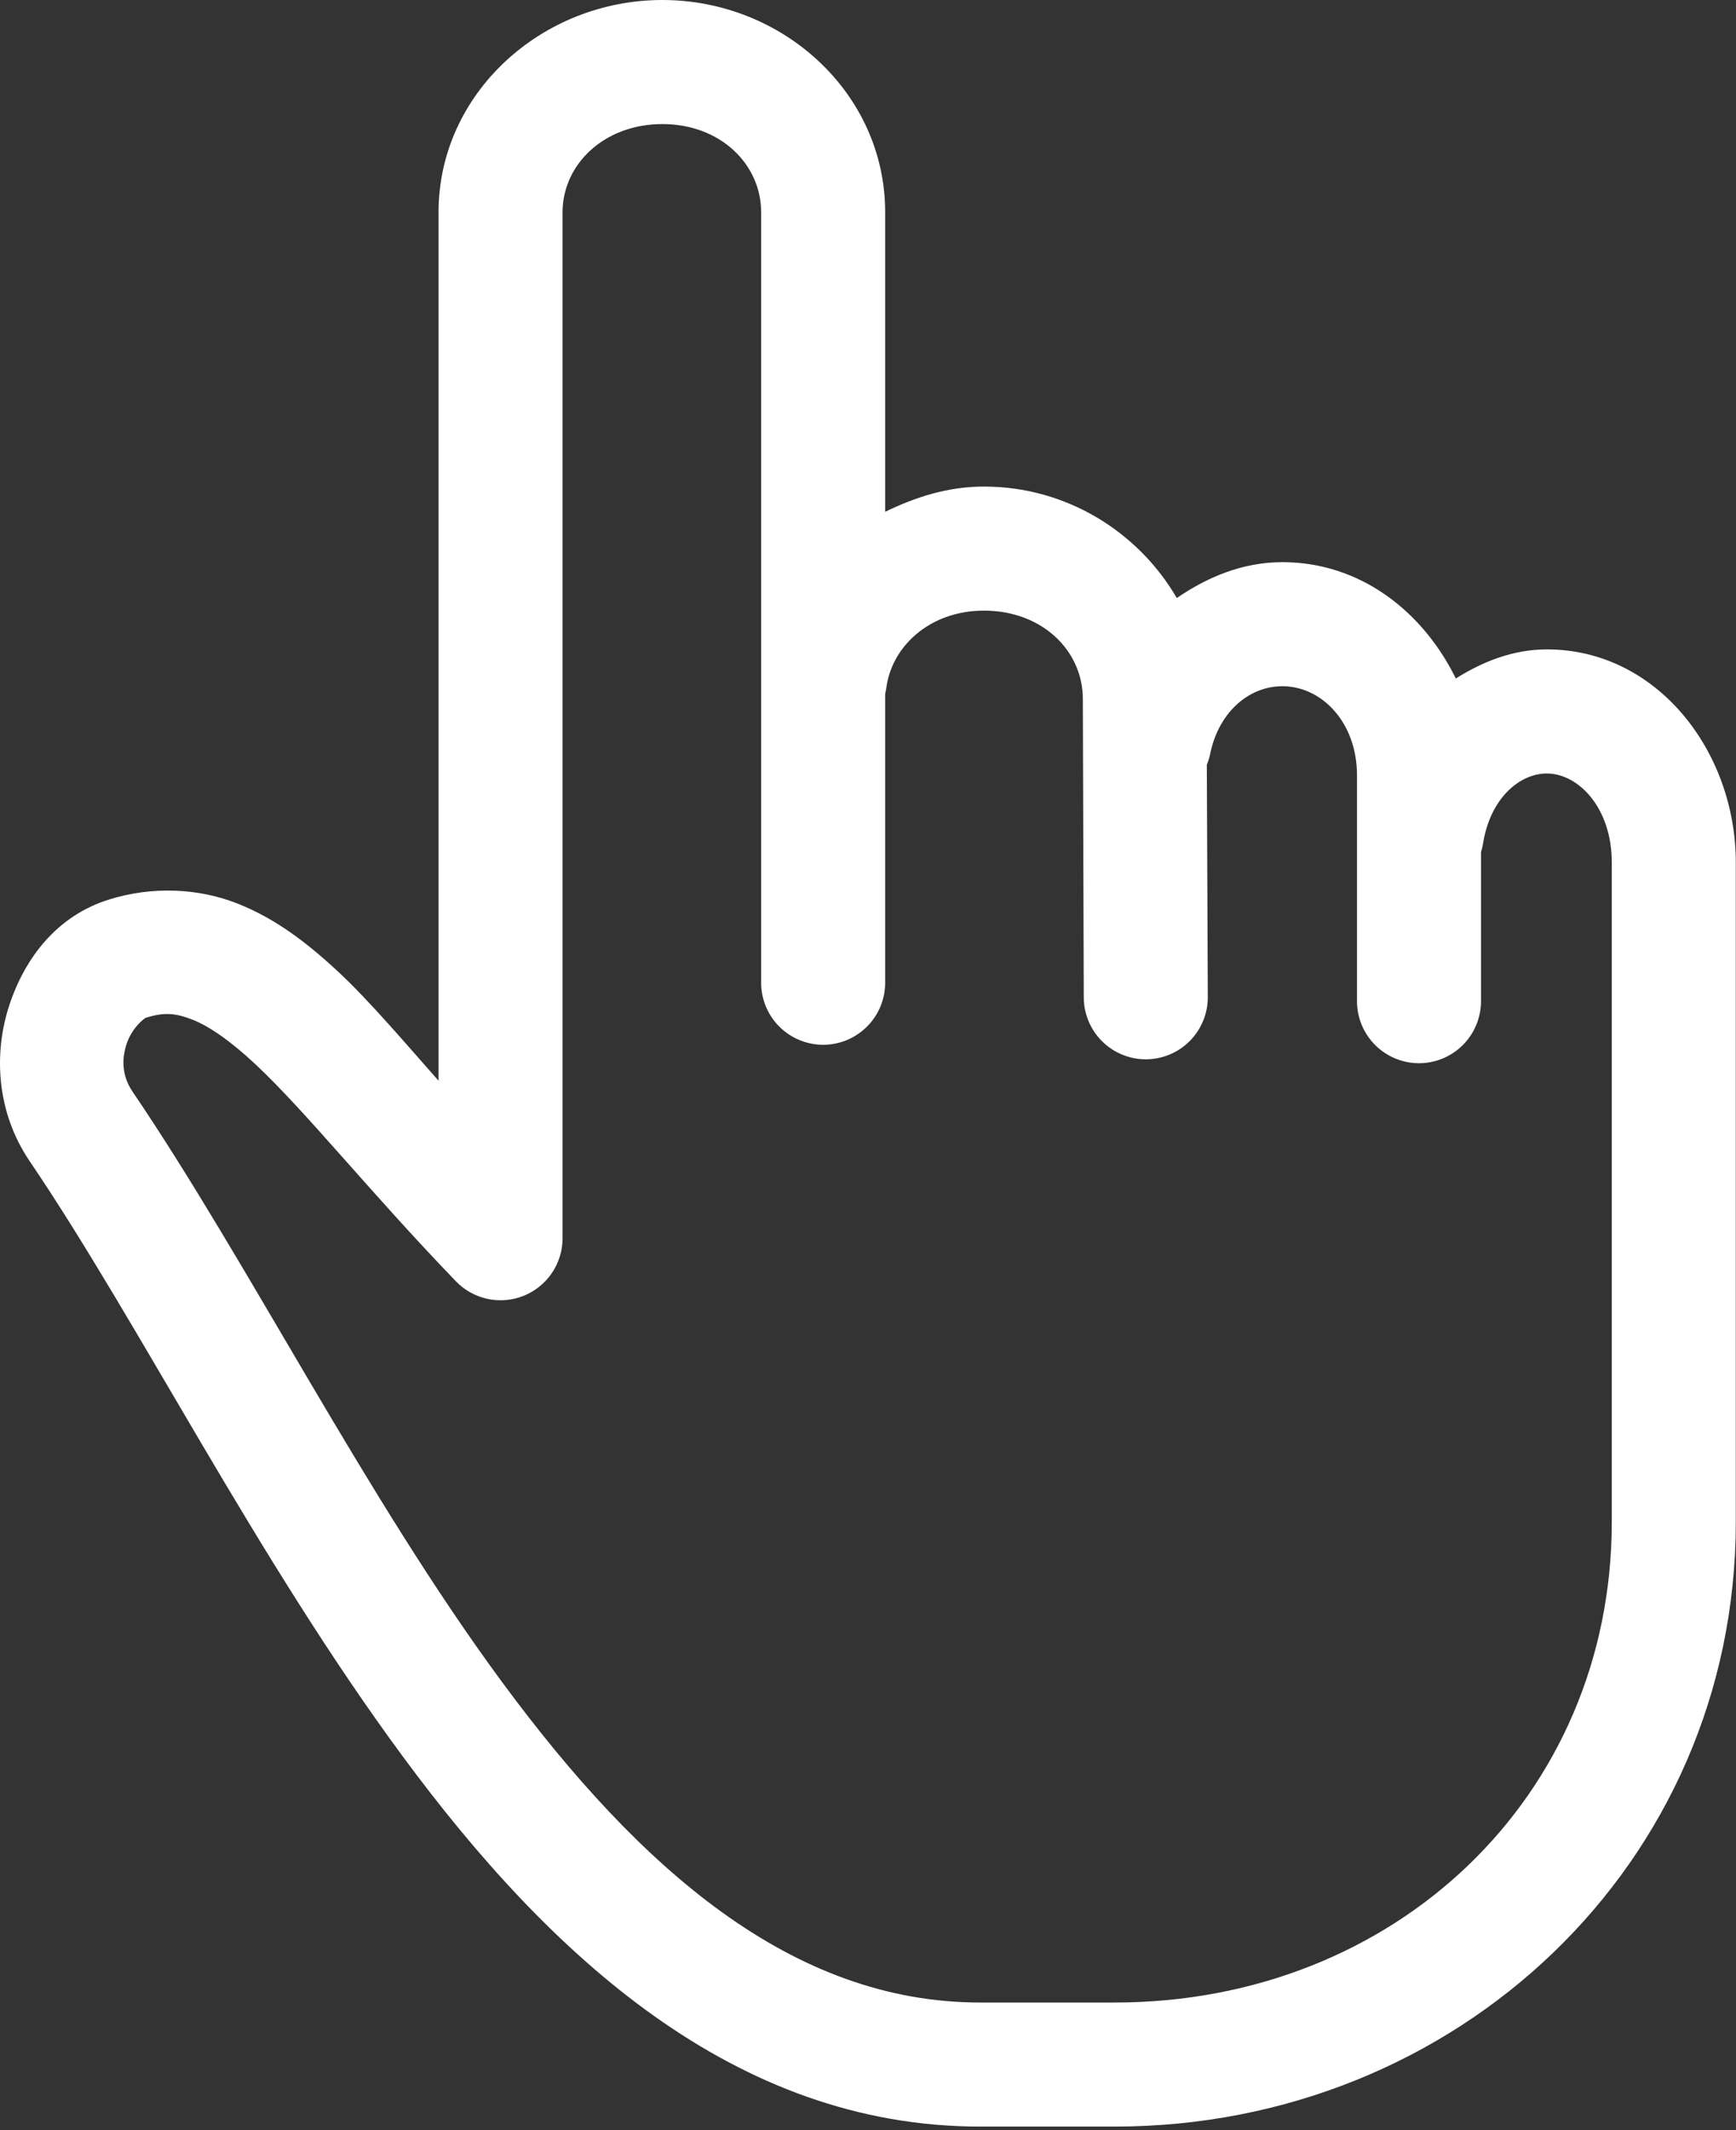 <svg width="53" height="65" viewBox="0 0 53 65" fill="none" xmlns="http://www.w3.org/2000/svg">
<rect x="0" y="0" width="53" height="65" fill="#333333" stroke="none"/>
<path d="M20.221 0C16.545 0 13.389 2.842 13.389 6.478V32.98C12.415 31.88 11.294 30.561 10.371 29.696C9.413 28.8 8.422 28.031 7.236 27.567C6.049 27.103 4.653 27.038 3.332 27.449C1.747 27.941 0.764 29.222 0.285 30.673C-0.194 32.123 -0.121 33.921 0.906 35.435C4.219 40.315 7.804 47.513 12.294 53.596C16.783 59.679 22.422 64.895 29.923 64.895H34.034C44.445 64.895 52.994 56.899 52.994 46.438V26.325C52.994 22.919 50.581 19.817 47.227 19.817C46.189 19.817 45.264 20.192 44.446 20.705C43.442 18.66 41.531 17.155 39.151 17.155C37.941 17.155 36.86 17.609 35.928 18.25C34.755 16.234 32.562 14.848 30.041 14.848C28.941 14.848 27.959 15.165 27.024 15.618V6.477C27.025 2.842 23.897 0 20.221 0L20.221 0ZM20.221 3.786C21.998 3.786 23.238 5.017 23.238 6.478V29.963C23.231 30.469 23.427 30.958 23.783 31.318C24.139 31.679 24.625 31.883 25.131 31.883C25.638 31.883 26.123 31.679 26.479 31.318C26.835 30.958 27.031 30.469 27.024 29.963V21.178C27.036 21.129 27.046 21.079 27.054 21.03C27.207 19.728 28.386 18.634 30.041 18.634C31.817 18.634 33.057 19.855 33.059 21.326L33.087 30.406C33.081 30.913 33.277 31.401 33.633 31.762C33.989 32.123 34.474 32.326 34.981 32.326C35.487 32.326 35.973 32.123 36.329 31.762C36.684 31.401 36.881 30.913 36.874 30.406L36.844 23.366V23.337C36.881 23.251 36.91 23.162 36.933 23.071C37.176 21.763 38.105 20.941 39.151 20.941C40.349 20.941 41.429 22.039 41.429 23.662V30.525C41.422 31.031 41.618 31.52 41.974 31.881C42.33 32.241 42.815 32.445 43.322 32.445C43.829 32.445 44.314 32.241 44.67 31.881C45.026 31.52 45.222 31.031 45.215 30.525V25.999C45.24 25.922 45.26 25.843 45.274 25.763C45.487 24.371 46.383 23.604 47.227 23.604C48.175 23.604 49.209 24.635 49.208 26.325V46.438C49.208 54.862 42.547 61.109 34.035 61.109H29.923C24.186 61.109 19.546 57.045 15.341 51.348C11.137 45.651 7.604 38.554 4.042 33.305C3.733 32.85 3.704 32.342 3.865 31.856C4.025 31.369 4.403 31.074 4.456 31.057C5.03 30.879 5.376 30.921 5.876 31.116C6.376 31.312 7.027 31.755 7.798 32.477C9.342 33.921 11.275 36.358 13.921 39.103C14.456 39.655 15.272 39.829 15.985 39.544C16.698 39.258 17.169 38.57 17.175 37.801V6.477C17.175 5.016 18.445 3.786 20.221 3.786L20.221 3.786Z" fill="white"/>
</svg>
